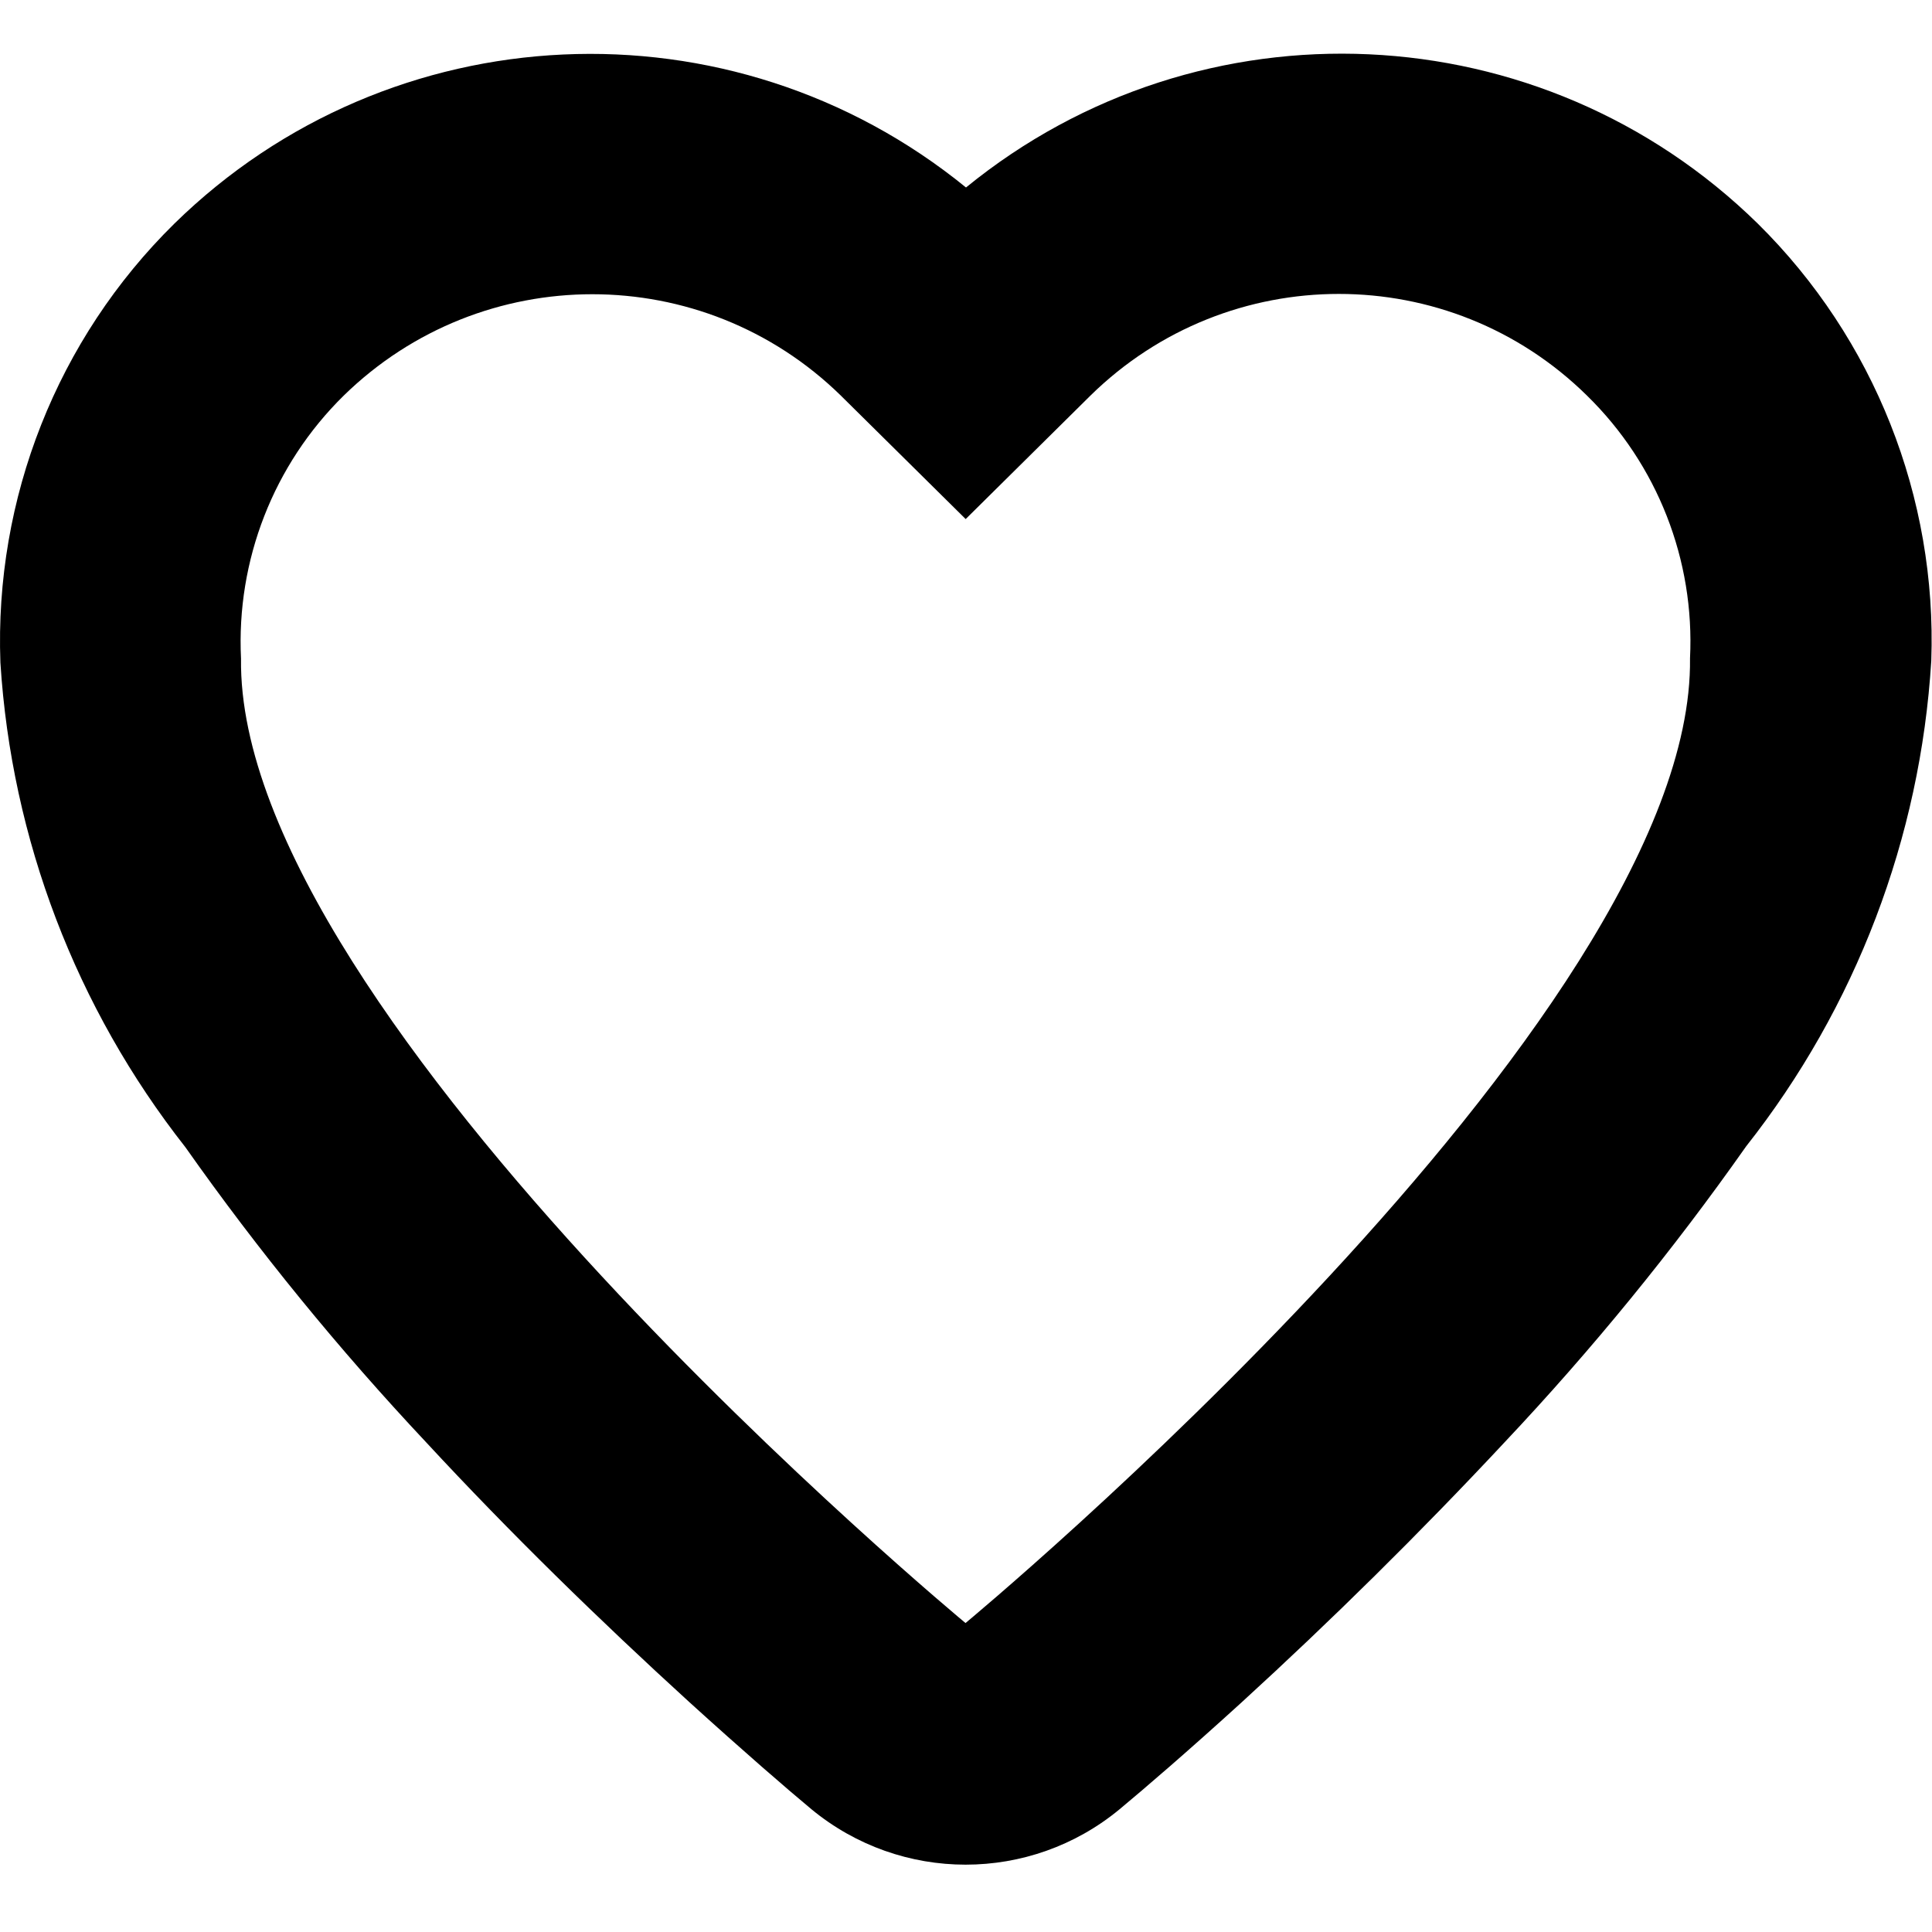 <?xml version="1.0" encoding="UTF-8"?>
<svg width="24px" height="24px" viewBox="0 0 24 24" version="1.1" xmlns="http://www.w3.org/2000/svg" xmlns:xlink="http://www.w3.org/1999/xlink">
    <!-- Generator: Sketch 52.2 (67145) - http://www.bohemiancoding.com/sketch -->
    <title>icons / favorite@black30</title>
    <desc>Created with Sketch.</desc>
    <defs>
        <path d="M21.69,14.242 C20.778,15.538 19.776,16.765 18.69,17.917 C17.64,19.042 16.535,20.132 15.423,21.148 C14.753,21.758 14.223,22.213 13.908,22.475 C12.798,23.393 11.193,23.393 10.08,22.475 C9.765,22.213 9.236,21.755 8.565,21.146 C7.452,20.131 6.339,19.046 5.292,17.915 C4.212,16.765 3.212,15.541 2.303,14.251 C0.945,12.524 0.143,10.424 0.005,8.231 C-0.07,6.191 0.71,4.211 2.165,2.779 C4.848,0.149 9.083,-0.046 12,2.329 C14.916,-0.049 19.152,0.145 21.837,2.779 C23.283,4.208 24.063,6.178 23.991,8.209 C23.856,10.408 23.054,12.514 21.689,14.243 L21.69,14.242 Z M19.715,4.915 C18.005,3.23 15.26,3.23 13.545,4.915 L11.996,6.448 L10.446,4.915 C8.73,3.235 5.987,3.235 4.269,4.915 C3.399,5.77 2.934,6.959 2.994,8.182 C2.934,12.656 11.994,20.162 11.994,20.162 C11.994,20.162 21.05,12.662 20.994,8.177 C21.054,6.958 20.589,5.77 19.715,4.915 Z" id="path-1"></path>
    </defs>
    <g id="icons-/-favorite" stroke="none" stroke-width="1" fill="none" fill-rule="evenodd">
        <mask id="mask-2" fill="white">
            <use xlink:href="#path-1"></use>
        </mask>
        <use id="Shape" fill="#000000" opacity="0.303" xlink:href="#path-1"></use>
    </g>
</svg>
